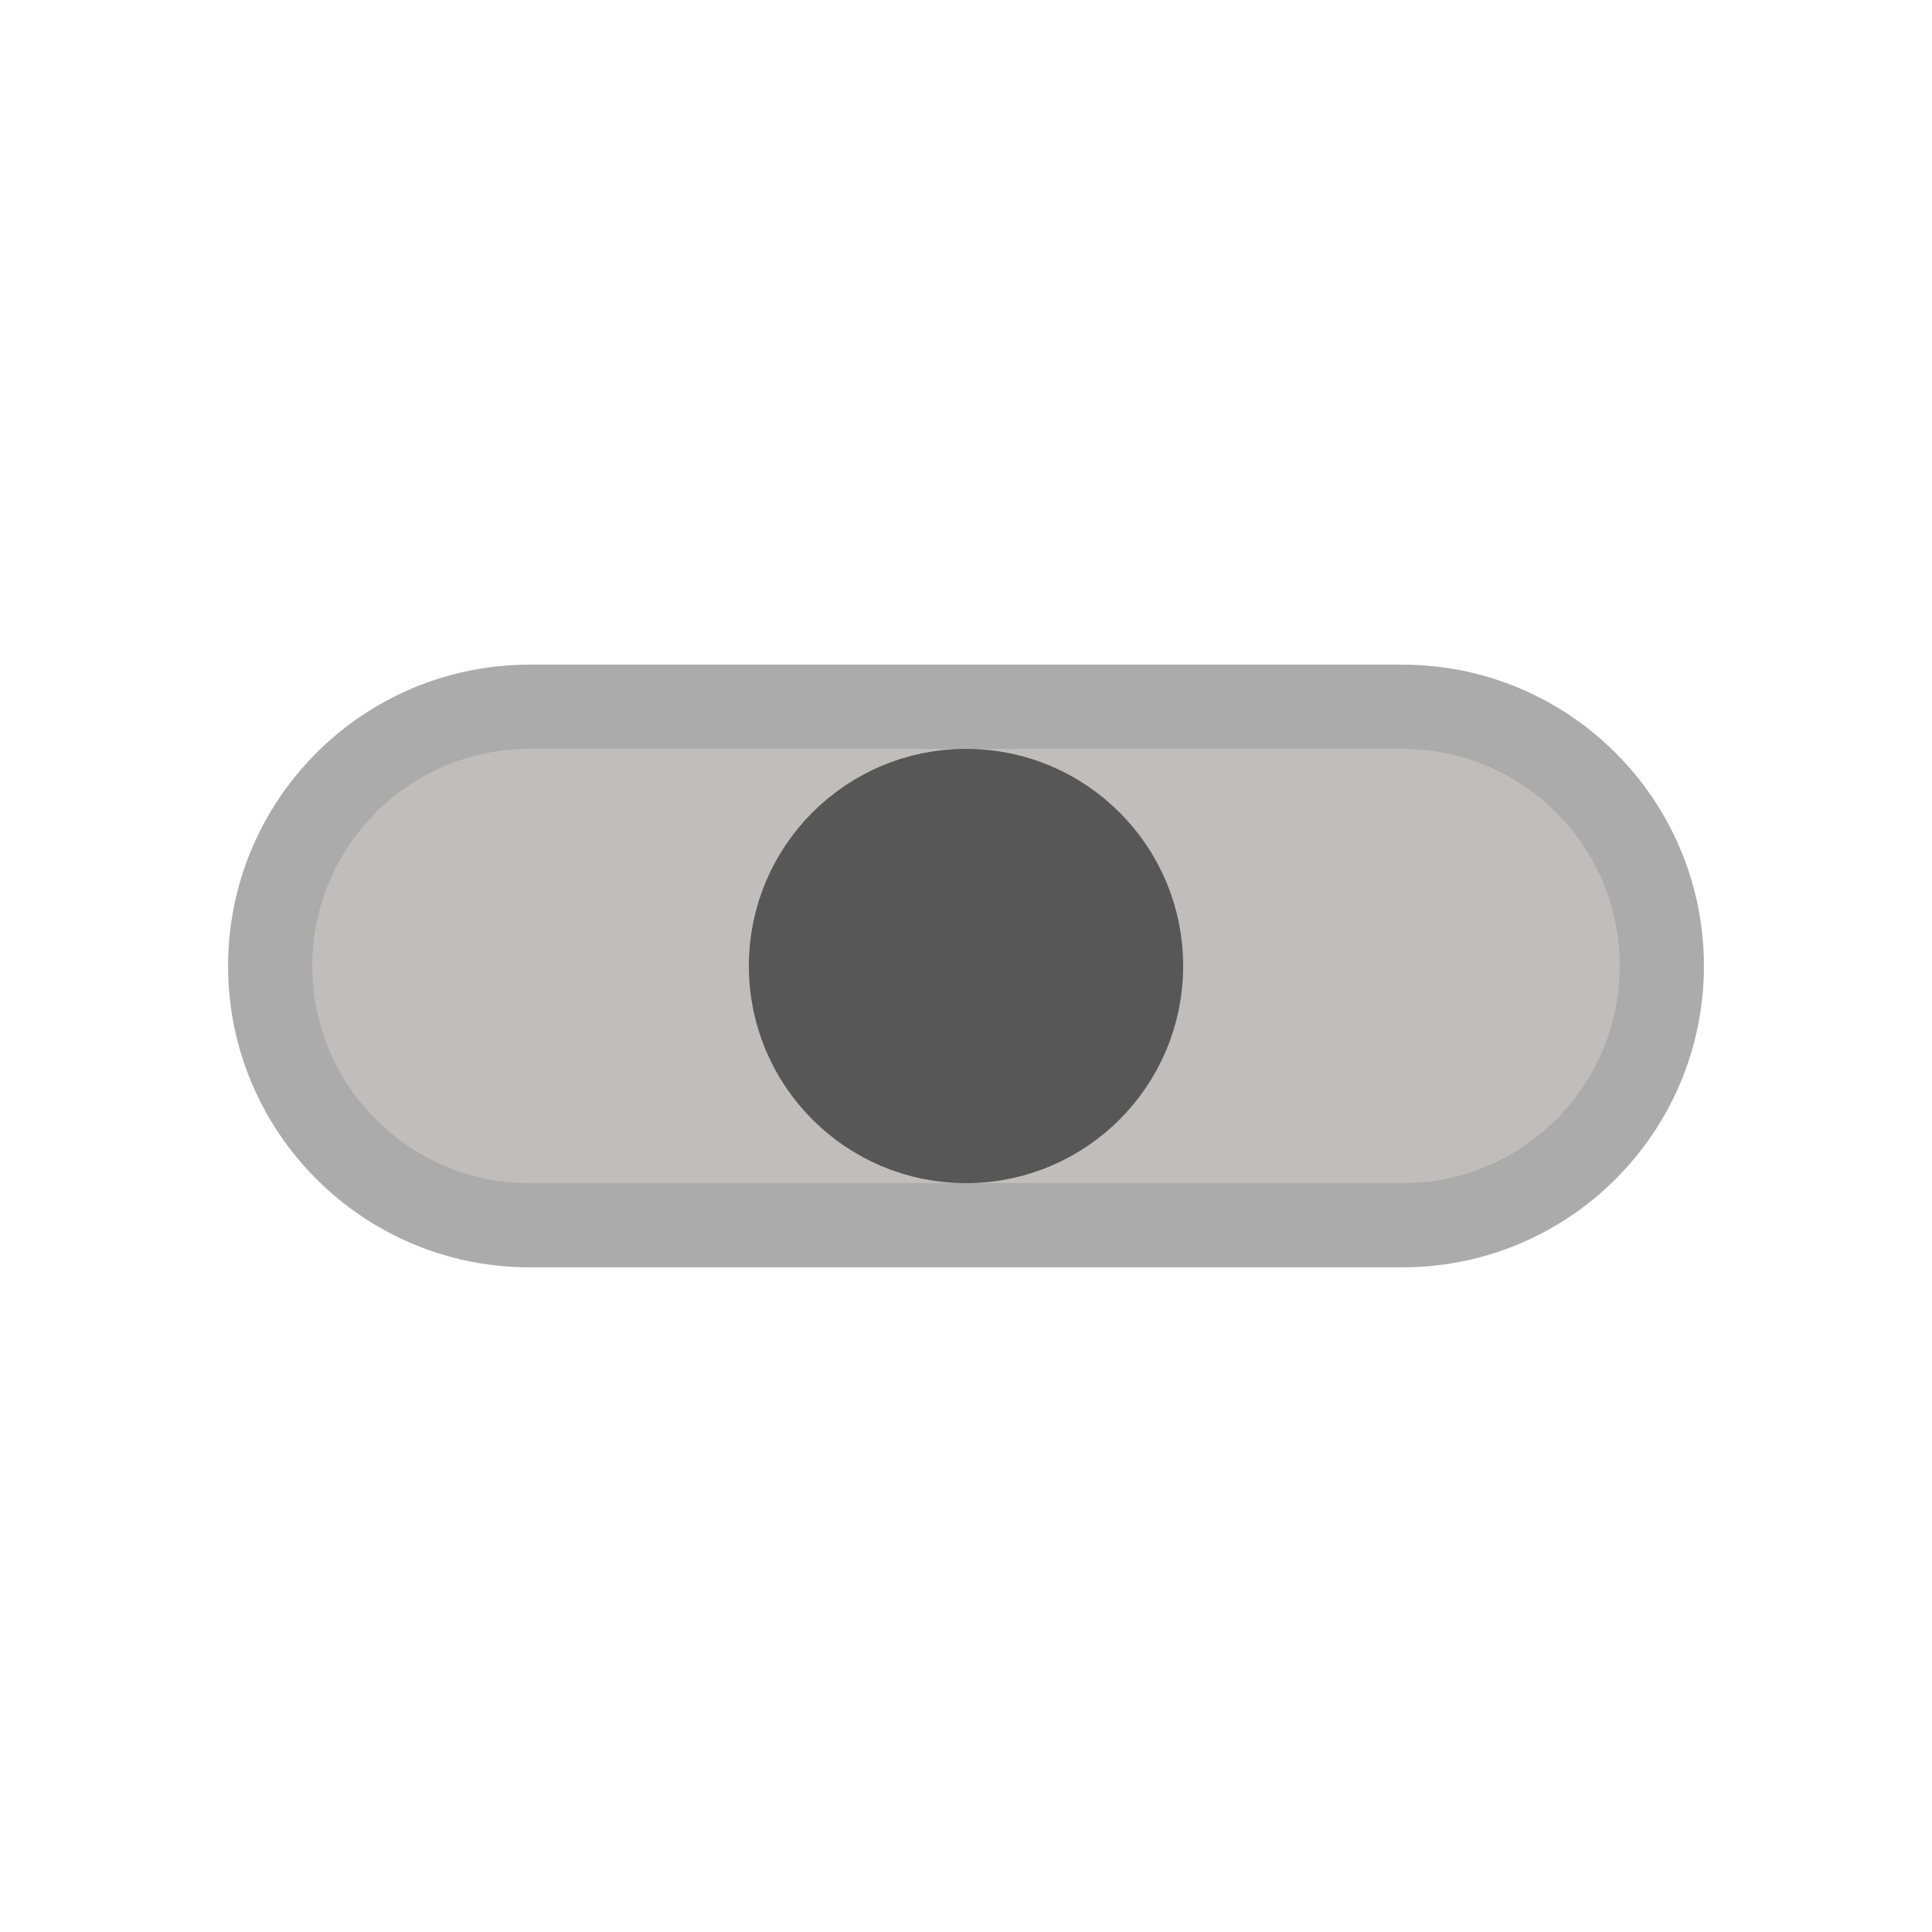 <?xml version="1.0" encoding="UTF-8" standalone="no"?>
<!DOCTYPE svg PUBLIC "-//W3C//DTD SVG 1.1//EN" "http://www.w3.org/Graphics/SVG/1.1/DTD/svg11.dtd">
<svg width="100%" height="100%" viewBox="0 0 64 64" version="1.1" xmlns="http://www.w3.org/2000/svg" xmlns:xlink="http://www.w3.org/1999/xlink" xml:space="preserve" xmlns:serif="http://www.serif.com/" style="fill-rule:evenodd;clip-rule:evenodd;stroke-linecap:round;stroke-linejoin:round;stroke-miterlimit:1.5;">
    <g id="Layer2">
        <path d="M55.05,32C55.05,36.739 51.202,40.587 46.462,40.587L17.538,40.587C12.798,40.587 8.95,36.739 8.95,32C8.95,27.261 12.798,23.413 17.538,23.413L46.462,23.413C51.202,23.413 55.05,27.261 55.05,32Z" style="fill:#c2bdbd;stroke:#acabab;stroke-width:2.79px;"/>
        <circle cx="32" cy="32" r="5.809" style="fill:#575757;stroke:#575757;stroke-width:2.77px;"/>
    </g>
</svg>
